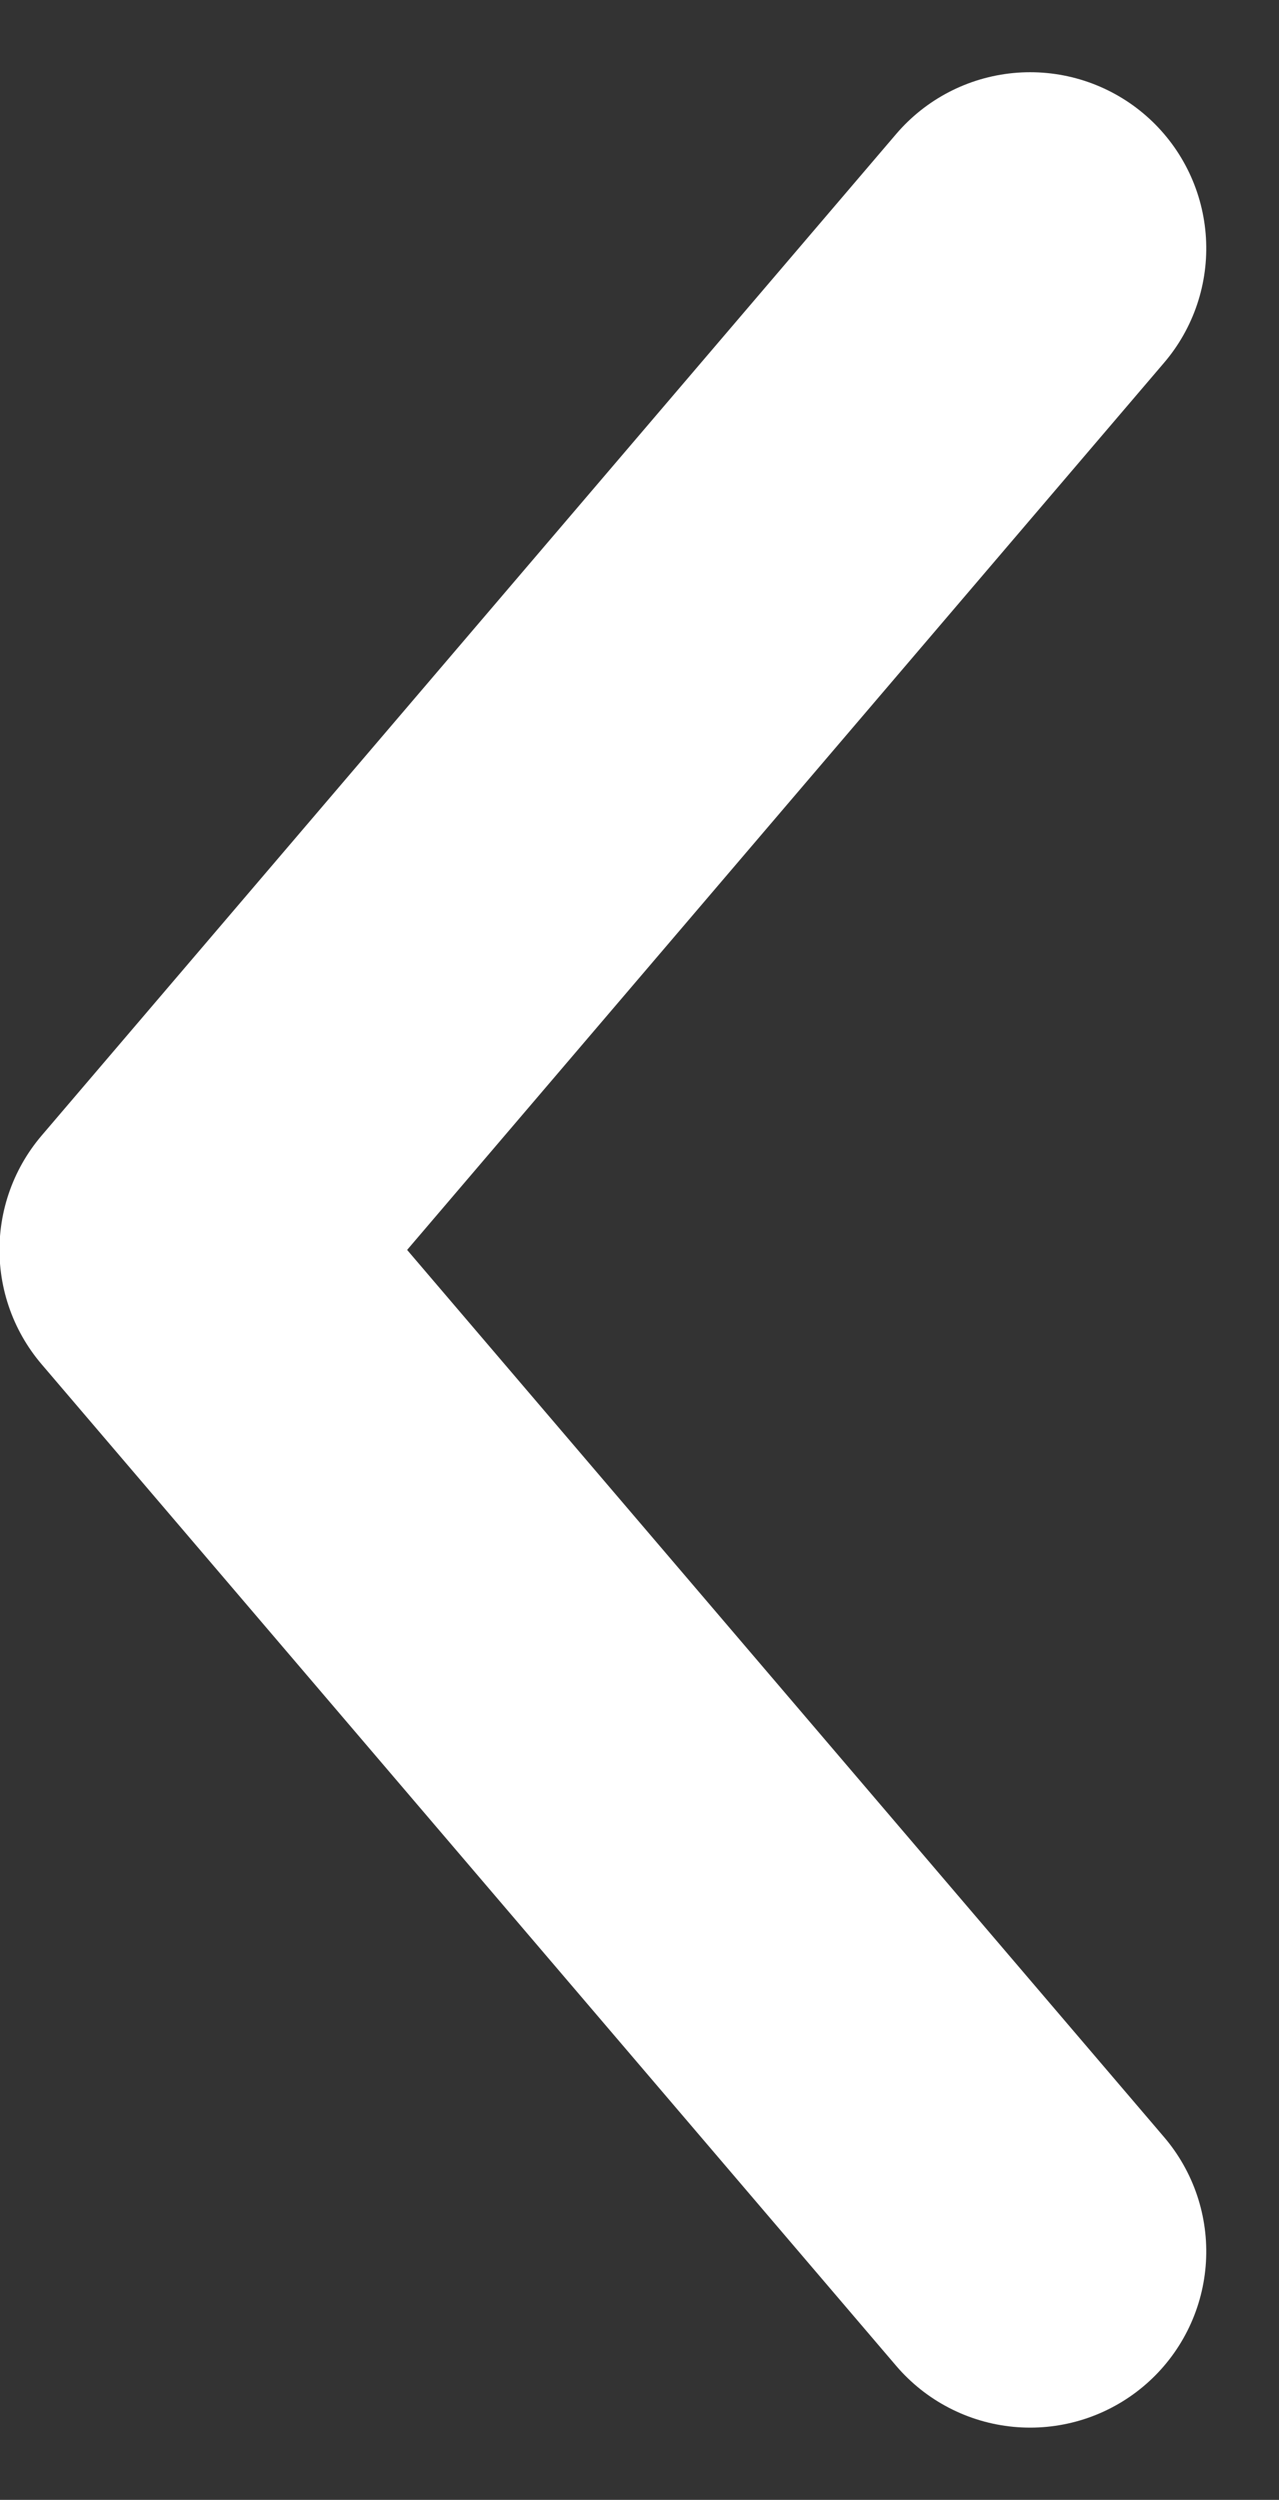 <svg xmlns="http://www.w3.org/2000/svg" width="7.262" height="14.192" viewBox="0 0 7.262 14.192">
  <rect x="0" y="0" width="7.262" height="14.192" fill="#333333" stroke="none"/>
  <g id="arrow_left_white" transform="translate(-424.064 -4264.404)">
    <path id="Trazado_966" data-name="Trazado 966" d="M3523.245-564.6l5.686,4.852,5.686-4.852" transform="translate(-134.687 742.569) rotate(90)" fill="none" stroke="#fff" stroke-linecap="round" stroke-linejoin="round" stroke-miterlimit="10" stroke-width="2"/>
  </g>
</svg>
